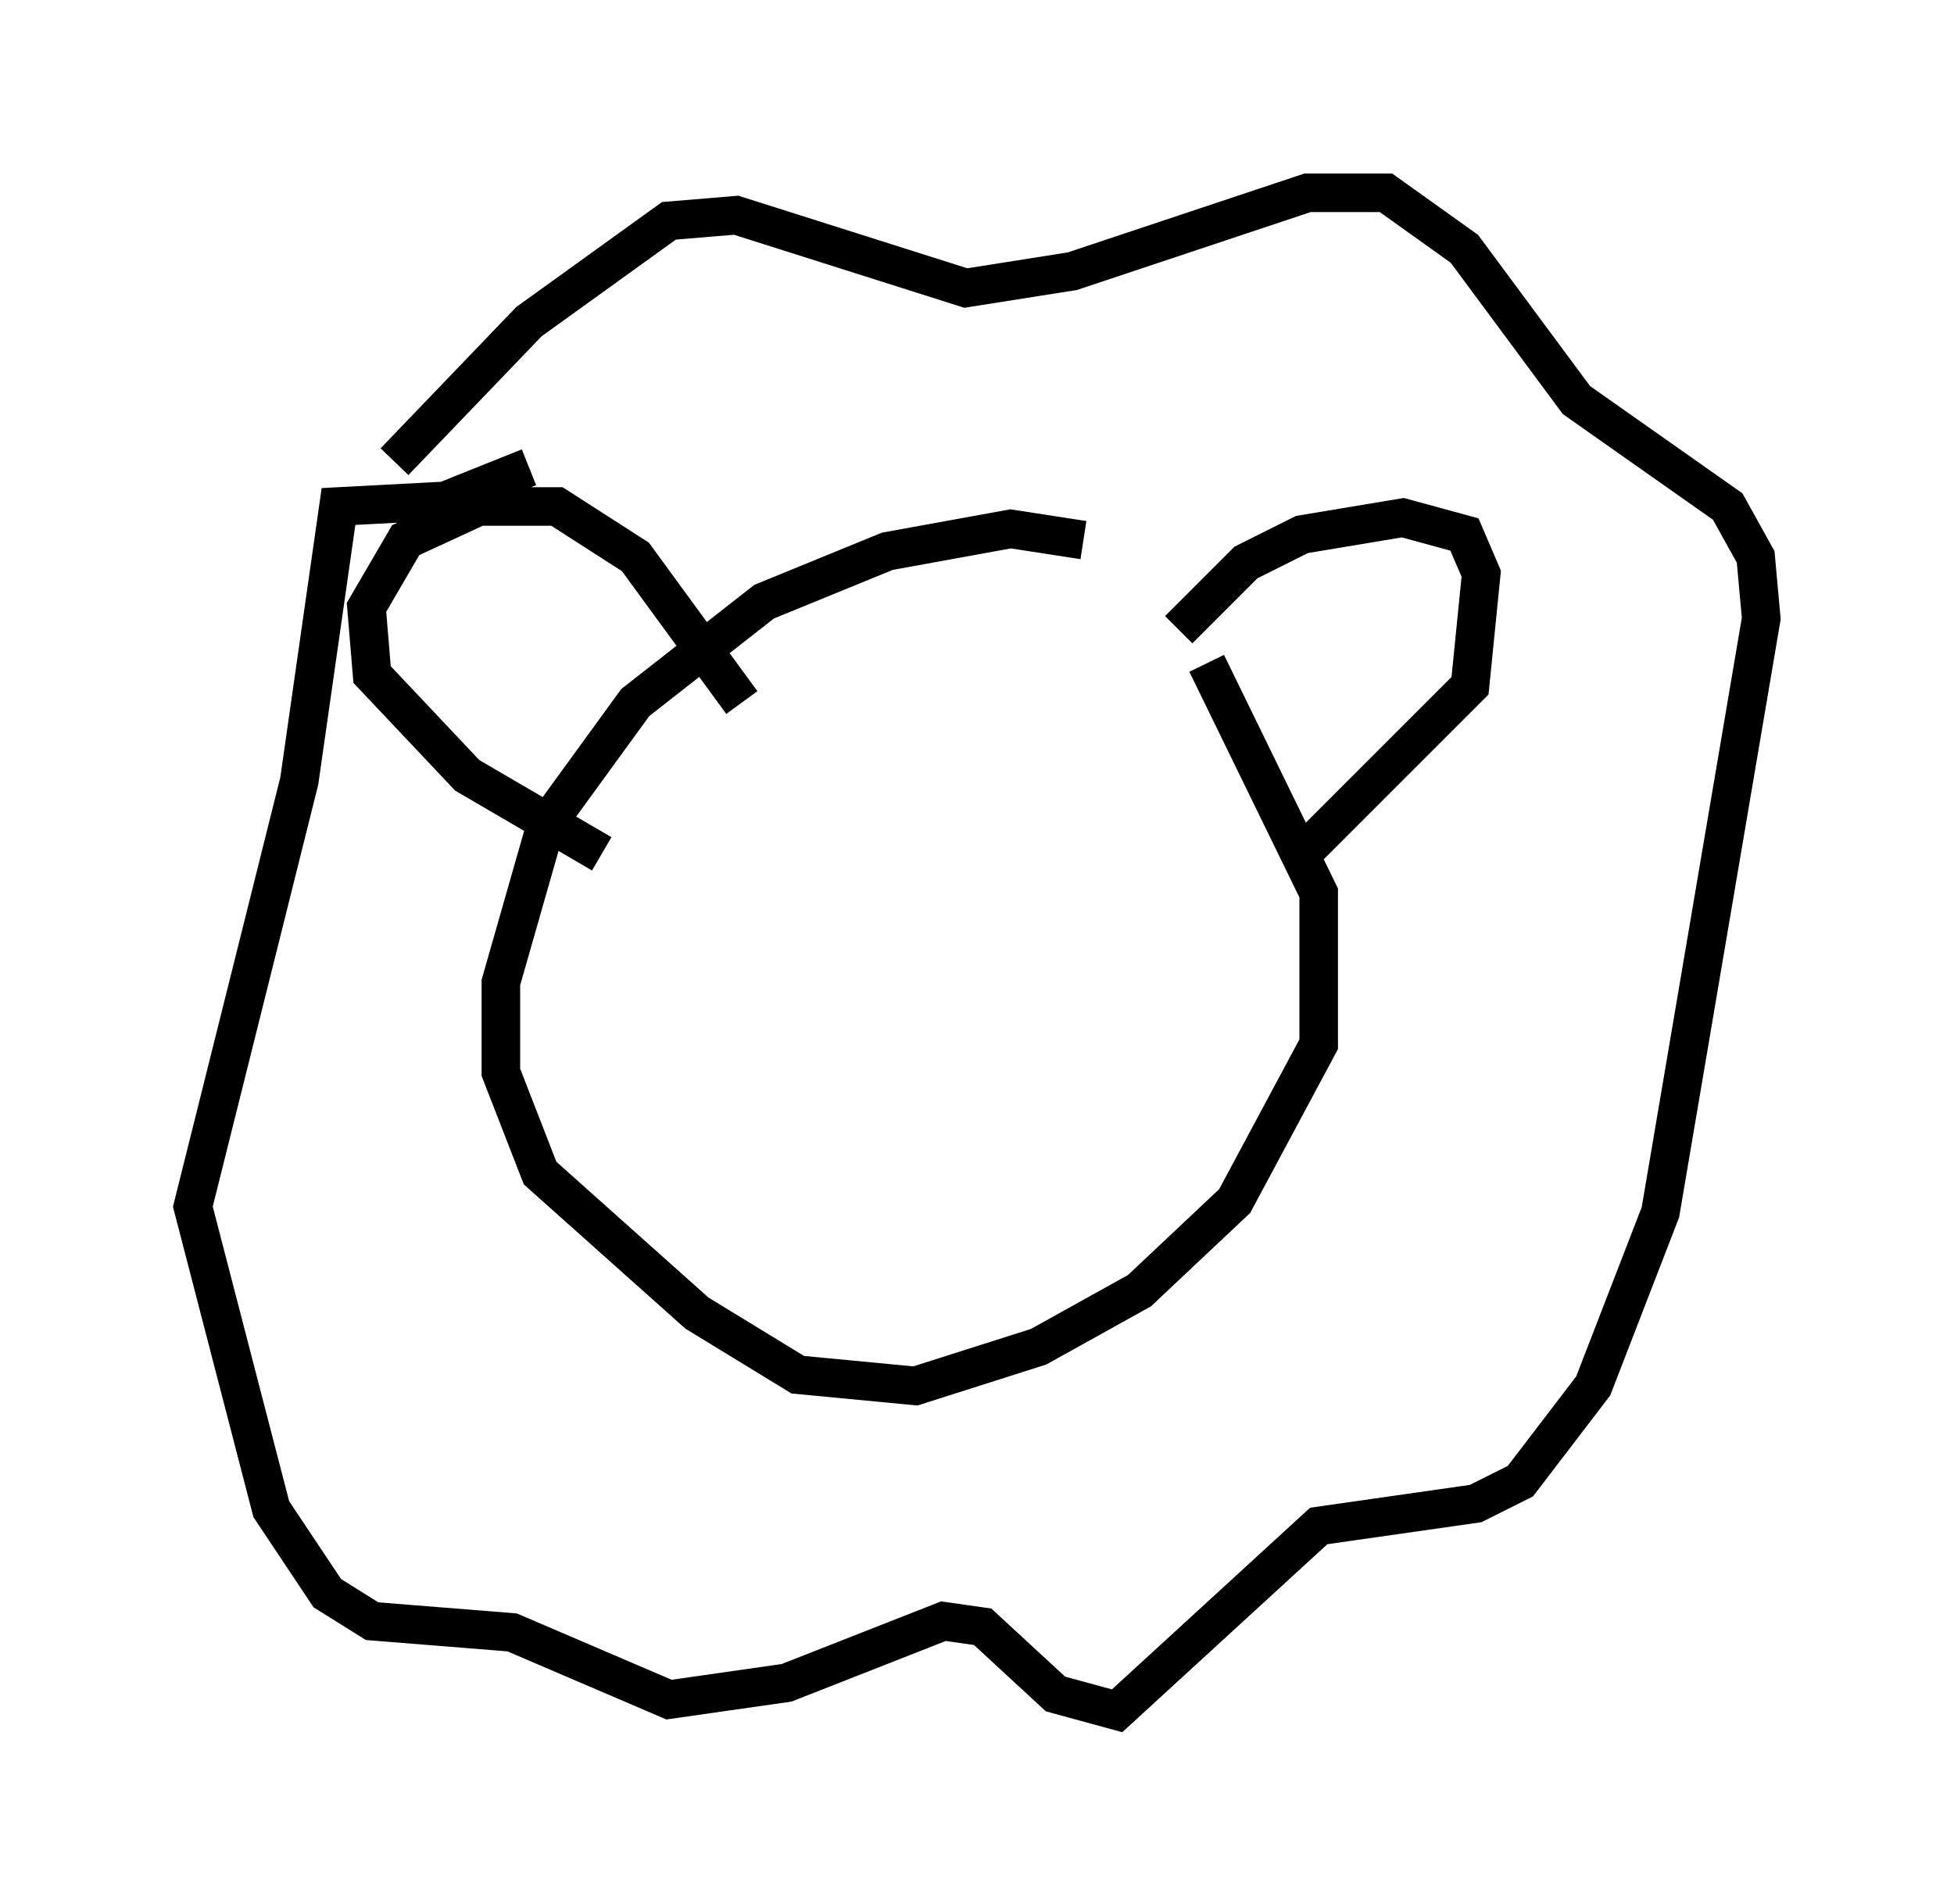 <?xml version="1.0" encoding="utf-8" ?>
<svg baseProfile="full" height="49.363" version="1.1" width="50.67" xmlns="http://www.w3.org/2000/svg" xmlns:ev="http://www.w3.org/2001/xml-events" xmlns:xlink="http://www.w3.org/1999/xlink"><defs /><rect fill="white" height="49.363" width="50.67" x="0" y="0" /><path d="M31.145, 16.039 m-3.05, -2.034 l-1.888, -0.291 -3.196, 0.581 l-3.196, 1.307 -3.341, 2.615 l-2.324, 3.196 -1.162, 4.067 l0.0, 2.324 1.017, 2.615 l4.067, 3.631 2.615, 1.598 l3.05, 0.291 3.196, -1.017 l2.615, -1.453 2.469, -2.324 l2.179, -4.067 0.0, -3.922 l-2.905, -5.955 m-21.061, -5.229 l3.486, -3.631 3.631, -2.615 l1.743, -0.145 5.955, 1.888 l2.76, -0.436 6.101, -2.034 l2.034, 0.0 2.034, 1.453 l2.905, 3.922 3.922, 2.76 l0.726, 1.307 0.145, 1.598 l-2.615, 15.397 -1.743, 4.503 l-1.888, 2.469 -1.162, 0.581 l-4.067, 0.581 -5.229, 4.793 l-1.598, -0.436 -1.888, -1.743 l-1.017, -0.145 -4.067, 1.598 l-3.05, 0.436 -4.067, -1.743 l-3.631, -0.291 -1.162, -0.726 l-1.453, -2.179 -2.034, -7.844 l2.76, -11.039 1.017, -7.117 l2.76, -0.145 2.179, -0.872 m16.849, 4.212 l1.743, -1.743 1.453, -0.726 l2.615, -0.436 1.598, 0.436 l0.436, 1.017 -0.291, 2.905 l-4.503, 4.503 m-14.38, -4.067 l-2.76, -3.777 -2.034, -1.307 l-2.034, 0.0 -1.888, 0.872 l-1.017, 1.743 0.145, 1.743 l2.469, 2.615 3.486, 2.034 " fill="none" stroke="black" stroke-width="1" /></svg>